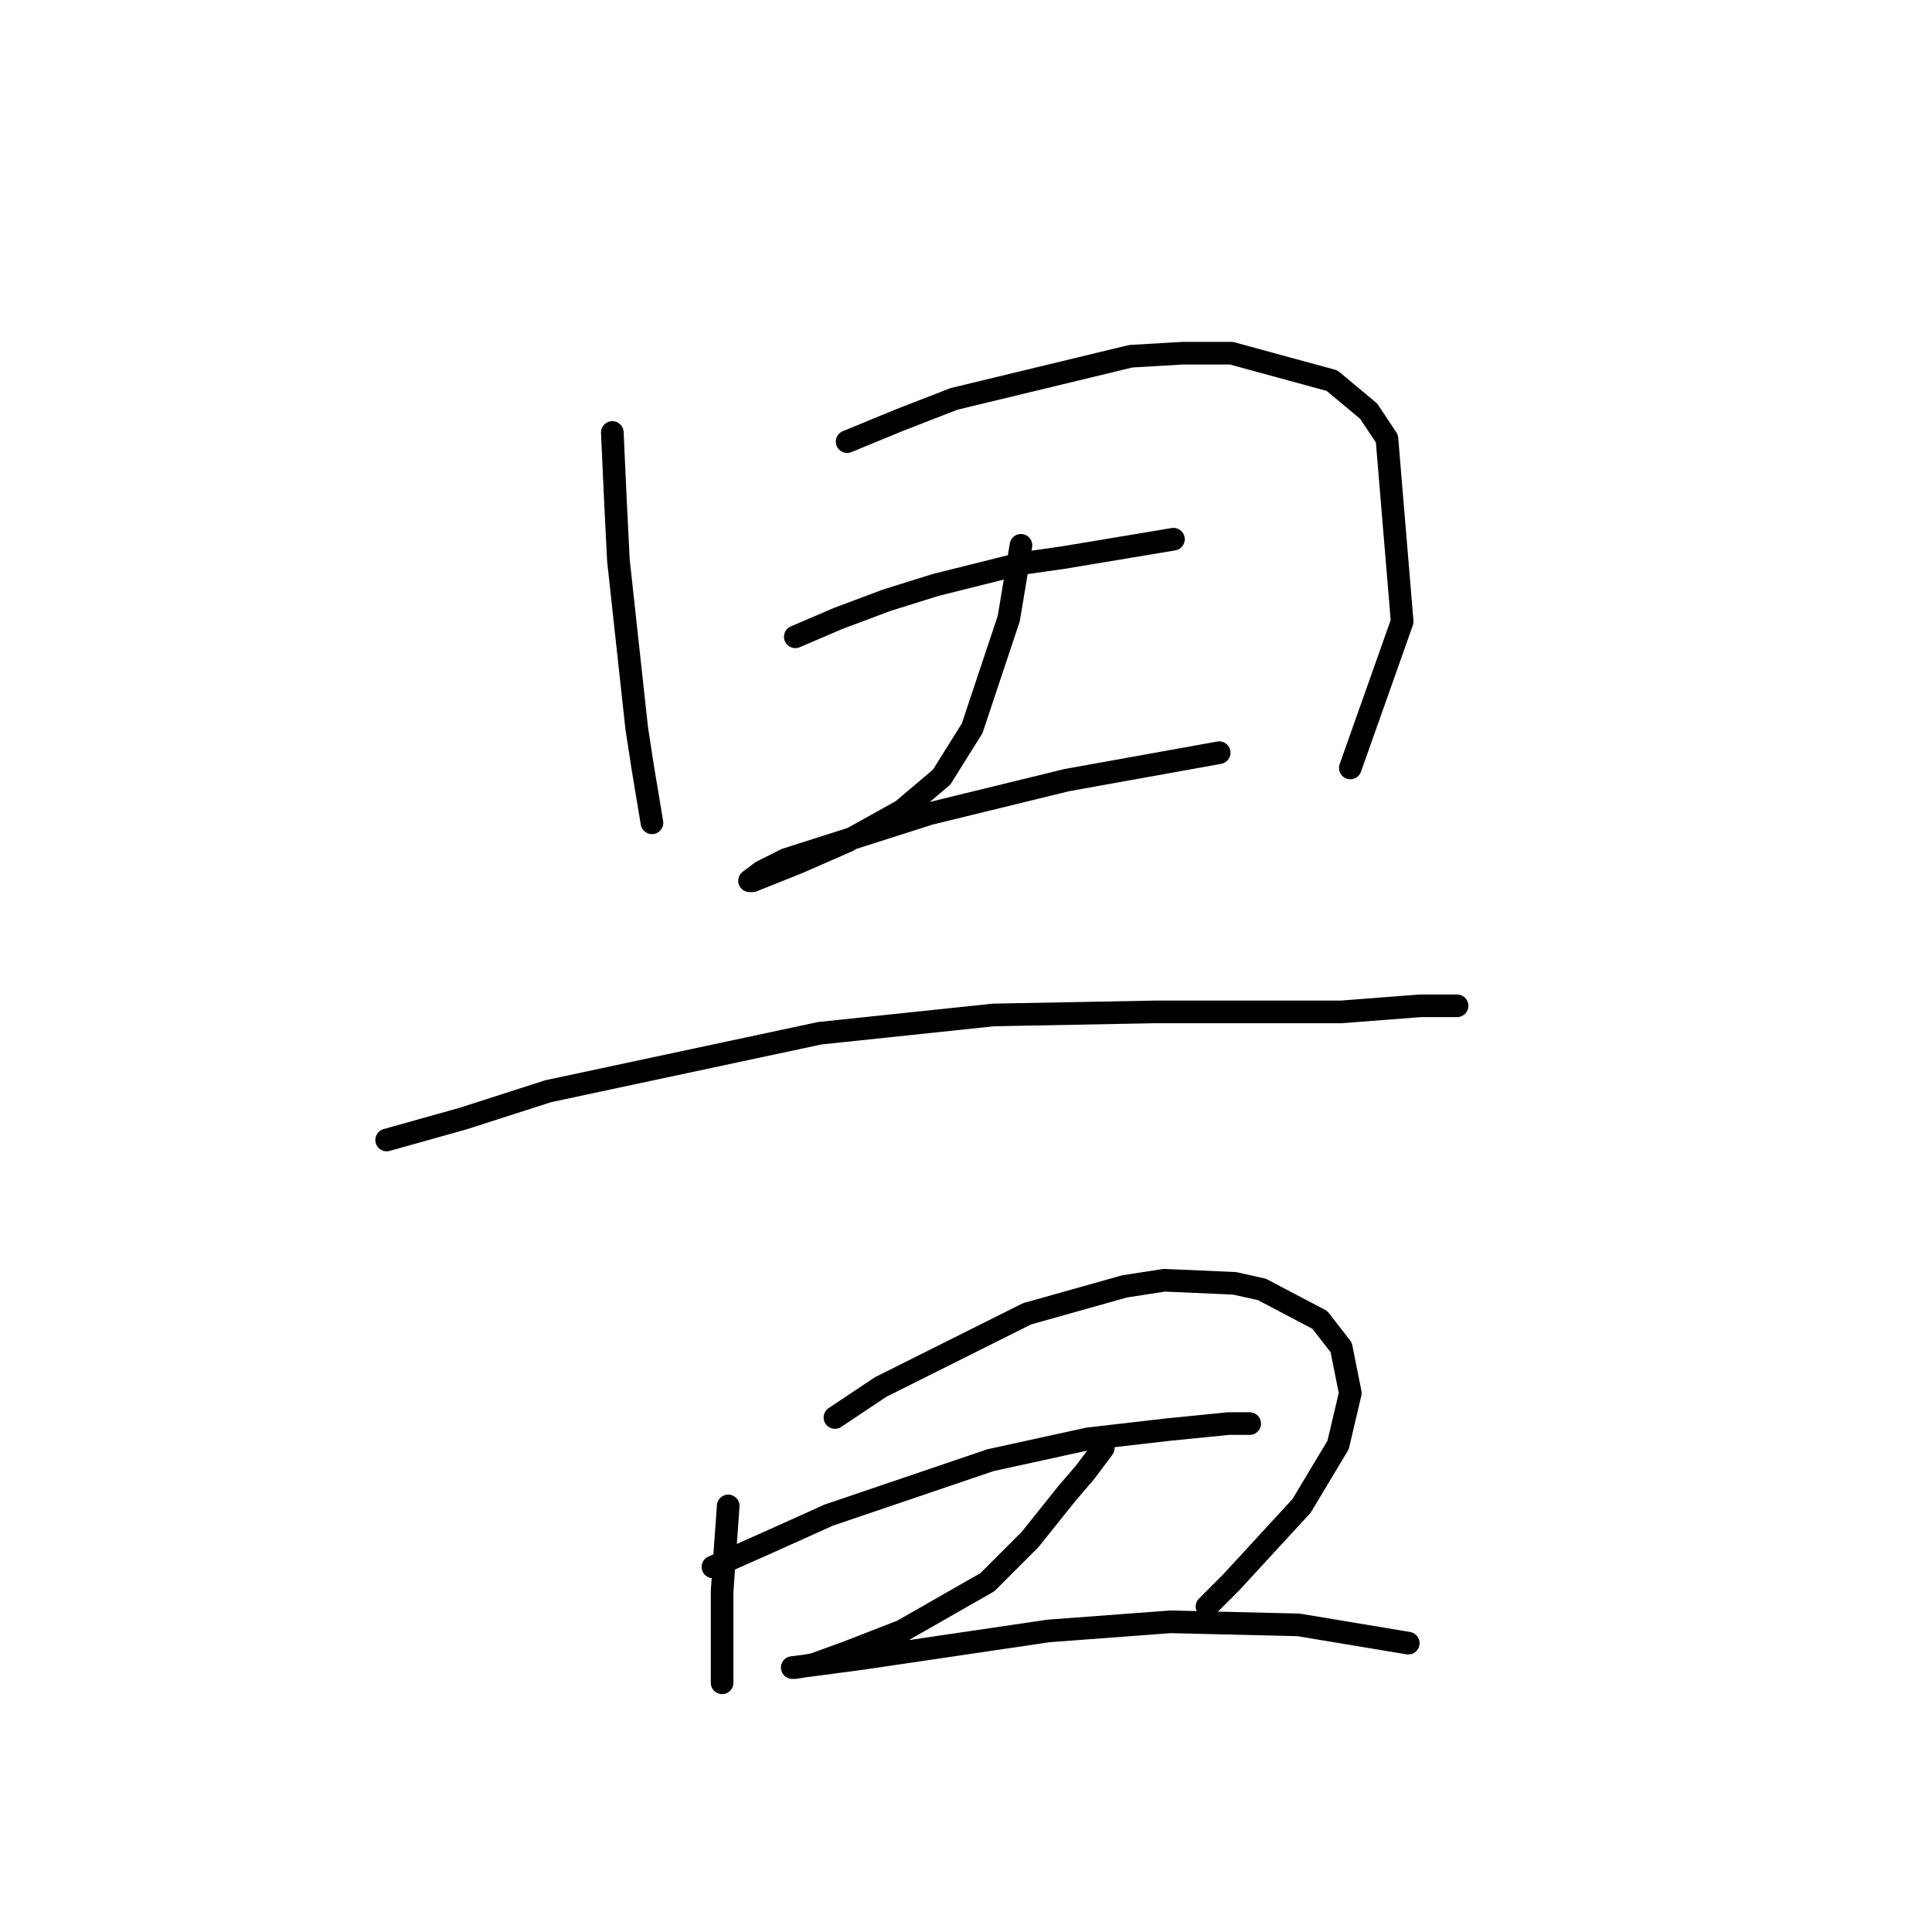 <?xml version="1.0" standalone="no"?>
    <svg width="256" height="256" xmlns="http://www.w3.org/2000/svg" version="1.1">
    <polyline stroke="black" stroke-width="3" stroke-linecap="round" fill="transparent" stroke-linejoin="round" points="81.136 57.306 81.54 66.196 81.945 74.278 84.369 96.502 85.177 101.755 86.389 109.029 86.389 109.029 " />
        <polyline stroke="black" stroke-width="3" stroke-linecap="round" fill="transparent" stroke-linejoin="round" points="112.251 58.519 119.12 55.69 126.394 52.862 149.83 47.204 156.7 46.8 163.165 46.8 176.5 50.437 181.349 54.478 183.773 58.115 185.794 82.36 178.924 101.755 178.924 101.755 " />
        <polyline stroke="black" stroke-width="3" stroke-linecap="round" fill="transparent" stroke-linejoin="round" points="105.381 84.38 111.039 81.955 117.504 79.531 123.969 77.511 135.283 74.682 140.941 73.874 155.488 71.449 155.488 71.449 " />
        <polyline stroke="black" stroke-width="3" stroke-linecap="round" fill="transparent" stroke-linejoin="round" points="135.283 72.257 134.475 77.106 133.667 81.955 128.818 96.502 124.777 102.968 119.524 107.413 112.251 111.453 105.785 114.282 101.745 115.898 99.724 116.707 99.32 116.707 100.936 115.494 104.169 113.878 123.161 107.817 141.345 103.372 161.549 99.735 161.549 99.735 " />
        <polyline stroke="black" stroke-width="3" stroke-linecap="round" fill="transparent" stroke-linejoin="round" points="51.234 151.054 61.336 148.225 72.651 144.588 108.614 136.911 131.647 134.486 153.063 134.082 170.843 134.082 177.712 134.082 188.218 133.274 193.067 133.274 193.067 133.274 " />
        <polyline stroke="black" stroke-width="3" stroke-linecap="round" fill="transparent" stroke-linejoin="round" points="96.492 199.543 95.683 210.858 95.683 218.131 95.683 222.172 95.683 222.98 95.683 222.98 " />
        <polyline stroke="black" stroke-width="3" stroke-linecap="round" fill="transparent" stroke-linejoin="round" points="110.634 187.825 116.696 183.784 136.092 174.086 149.022 170.45 154.275 169.641 163.569 170.045 167.206 170.854 174.884 174.894 177.712 178.531 178.924 184.592 177.308 191.462 172.459 199.543 163.165 209.646 159.932 212.878 159.932 212.878 " />
        <polyline stroke="black" stroke-width="3" stroke-linecap="round" fill="transparent" stroke-linejoin="round" points="94.471 207.625 101.745 204.392 109.826 200.756 131.243 193.482 144.173 190.654 154.679 189.441 162.761 188.633 165.59 188.633 165.59 188.633 " />
        <polyline stroke="black" stroke-width="3" stroke-linecap="round" fill="transparent" stroke-linejoin="round" points="146.194 191.866 143.769 195.099 141.345 197.927 136.496 203.988 130.839 209.646 119.524 216.111 112.251 218.939 107.806 220.556 105.381 220.96 104.977 220.96 108.21 220.556 114.271 219.748 138.92 216.111 155.083 214.899 172.055 215.303 186.602 217.727 186.602 217.727 " />
        </svg>